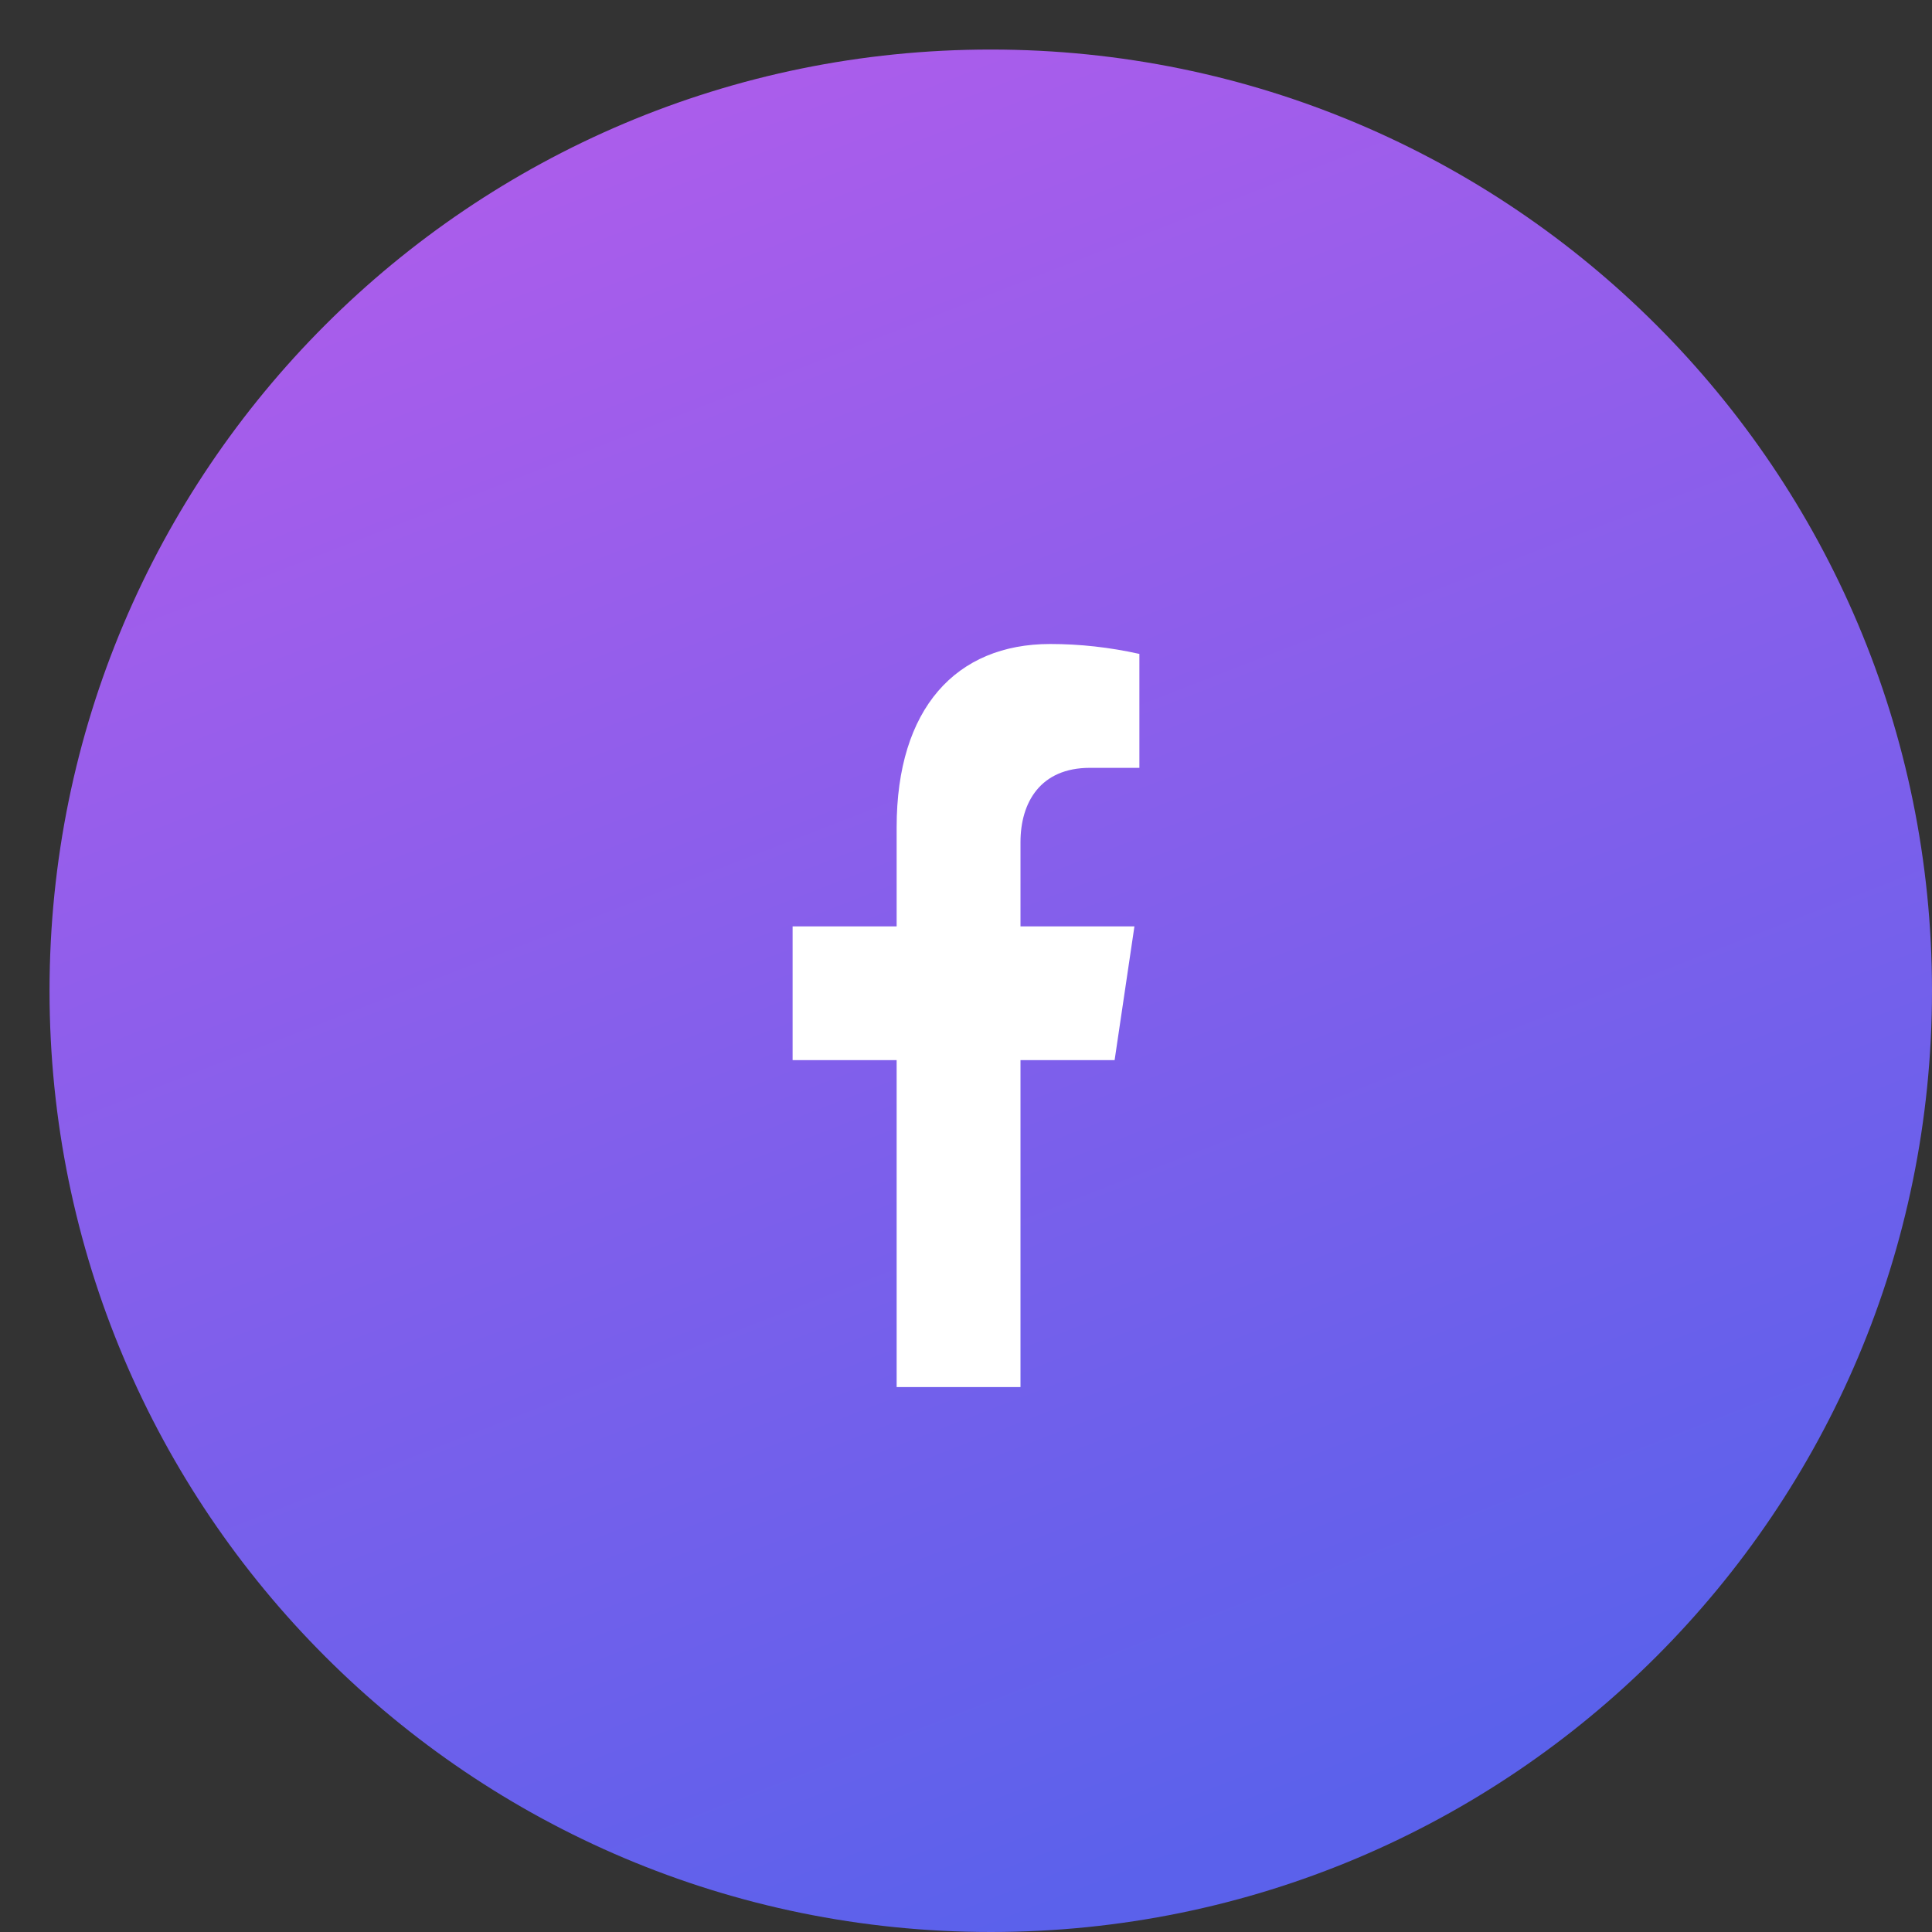 <svg version="1.2" xmlns="http://www.w3.org/2000/svg" viewBox="0 0 39 39" width="39" height="39"><rect x="0" y="0" width="39" height="39" fill="#333333" stroke="none"/><defs><clipPath clipPathUnits="userSpaceOnUse" id="cp1"><path d="m-1213-6797h1587v7502h-1587z"/></clipPath><linearGradient id="P" gradientUnits="userSpaceOnUse"/><linearGradient id="g1" x2="1" href="#P" gradientTransform="matrix(18.456,49.744,-49.744,18.456,1.544,-10.744)"><stop stop-color="#ce5beb"/><stop offset="1" stop-color="#5b61eb"/></linearGradient></defs><style>.a{fill:url(#g1)}.b{fill:#fff}</style><g clip-path="url(#cp1)"><path class="a" d="m20 39c-10.5 0-19-8.5-19-19 0-10.5 8.5-19 19-19 10.5 0 19 8.5 19 19 0 10.5-8.5 19-19 19z"/><path class="b" d="m22.5 21.4l0.4-2.7h-2.3v-1.7c0-0.8 0.4-1.5 1.4-1.5h1v-2.3q-0.9-0.2-1.8-0.2c-1.9 0-3.1 1.3-3.1 3.7v2h-2.1v2.7h2.1v6.6h2.5v-6.6z"/></g></svg>